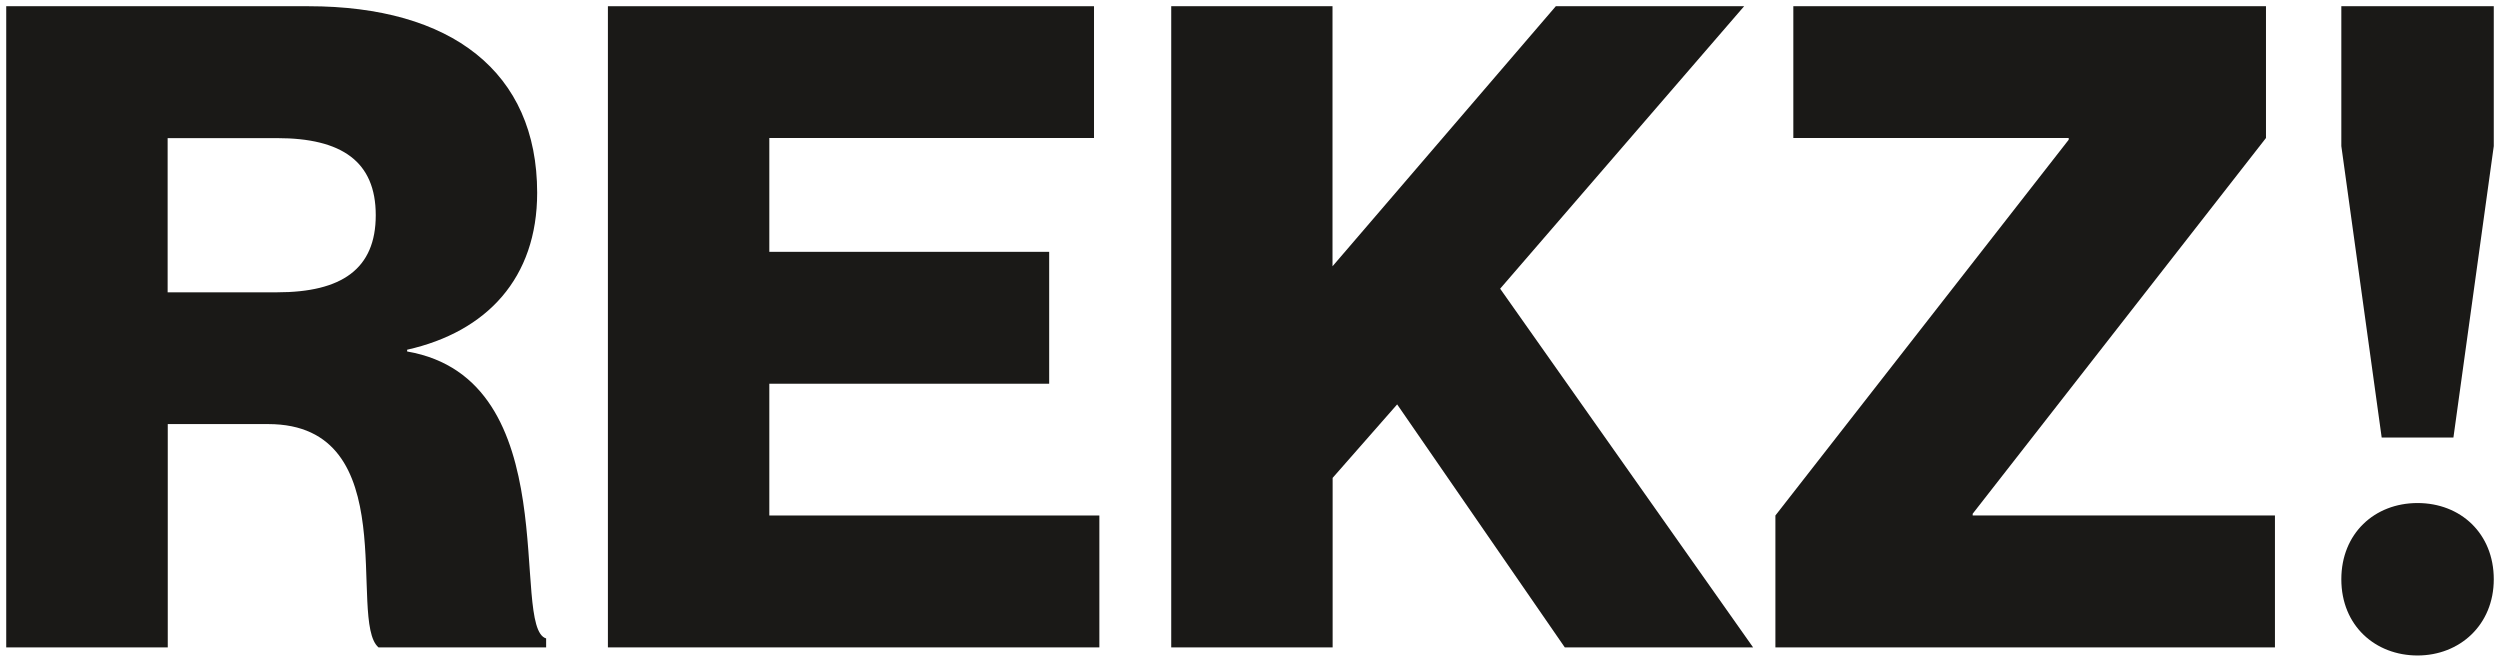 <?xml version="1.0" encoding="UTF-8"?>
<svg
  xmlns="http://www.w3.org/2000/svg"
  viewBox="0 0 200.73 53.13"
>
  <g fill="#1a1917">
    <path
      d="m200.23.5v11.23l-3.24,23.4h-5.76l-3.24-23.4V.5h12.24Zm-12.24,46.01c0-3.67,2.66-6.12,6.12-6.12s6.12,2.45,6.12,6.12-2.74,6.12-6.12,6.12-6.12-2.38-6.12-6.12Z"
    />
    <path
      d="m181.94.5v10.58l-23.55,30.17v.14h24.27v10.59h-40.11v-10.59l23.55-30.17v-.14h-22.11V.5h37.95Z"
    />
    <path
      d="m106.99.5v20.88L124.92.5h15.12l-19.59,22.68,20.31,28.8h-15.12l-13.46-19.51-5.18,5.9v13.61h-12.96V.5h12.96Z"
    />
    <path
      d="m84.24,20.23v10.58h-22.47v10.58h26.5v10.59h-39.46V.5h39.03v10.58h-26.07v9.14h22.47Z"
    />
    <path
      d="m.5.5h24.27c11.45,0,18.36,5.26,18.36,14.98,0,6.84-4.03,11.16-10.44,12.6v.14c12.89,2.23,8.21,22.18,11.16,23.04v.72h-13.46c-2.52-2.16,2.16-17.93-8.86-17.93h-8.06v17.93H.5V.5Zm12.96,22.97h8.79c5.18,0,7.92-1.87,7.92-6.19s-2.74-6.19-7.92-6.19h-8.79v12.38Z"
    />
  </g>
</svg>
